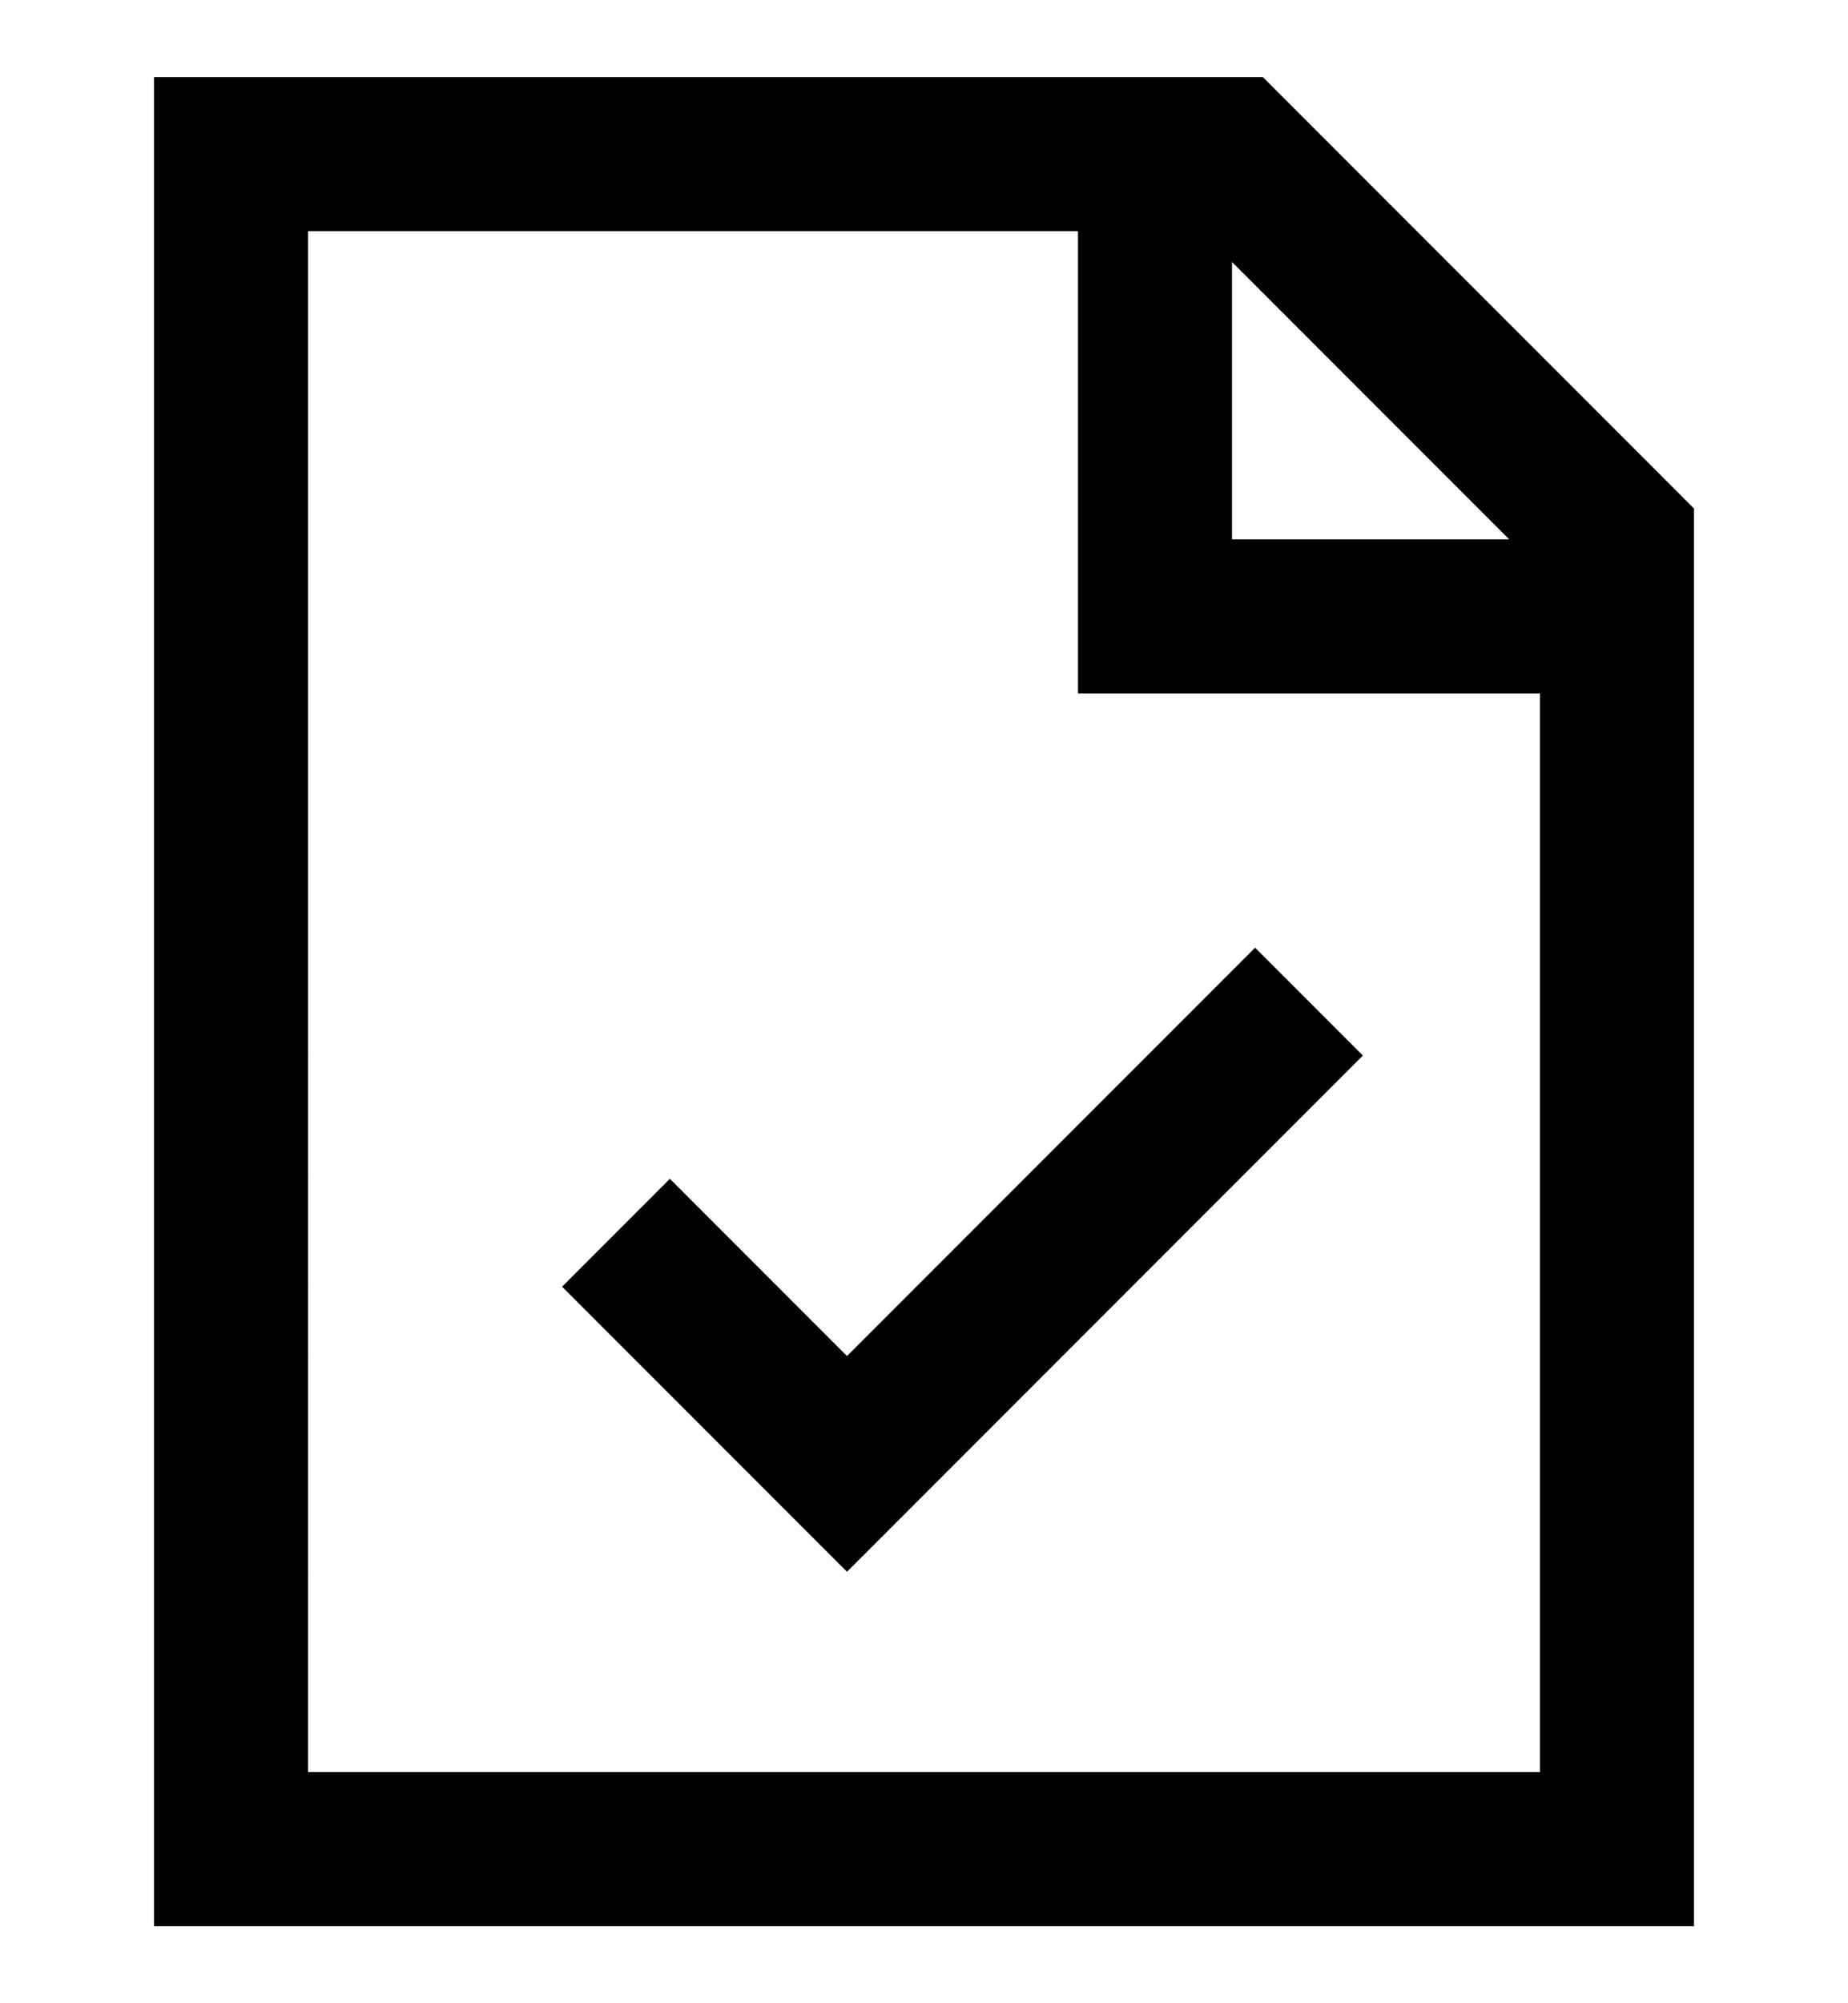 <?xml version="1.0" encoding="utf-8"?>
<!-- Generator: Adobe Illustrator 19.0.0, SVG Export Plug-In . SVG Version: 6.00 Build 0)  -->
<svg version="1.1" id="XMLID_30_" xmlns="http://www.w3.org/2000/svg" xmlns:xlink="http://www.w3.org/1999/xlink" x="0px" y="0px"
	 viewBox="-19 20 24 26" style="enable-background:new -19 20 24 26;" xml:space="preserve">
<g id="document-verified">
	<path d="M3,45h-20V21h14.4L3,26.6V45z M-15,43H1V29h-6v-6h-10V43z M-3,27h3.6L-3,23.4V27z M-8,40.4l-3.7-3.7l1.4-1.4l2.3,2.3
		l5.3-5.3l1.4,1.4L-8,40.4z"/>
</g>
</svg>
